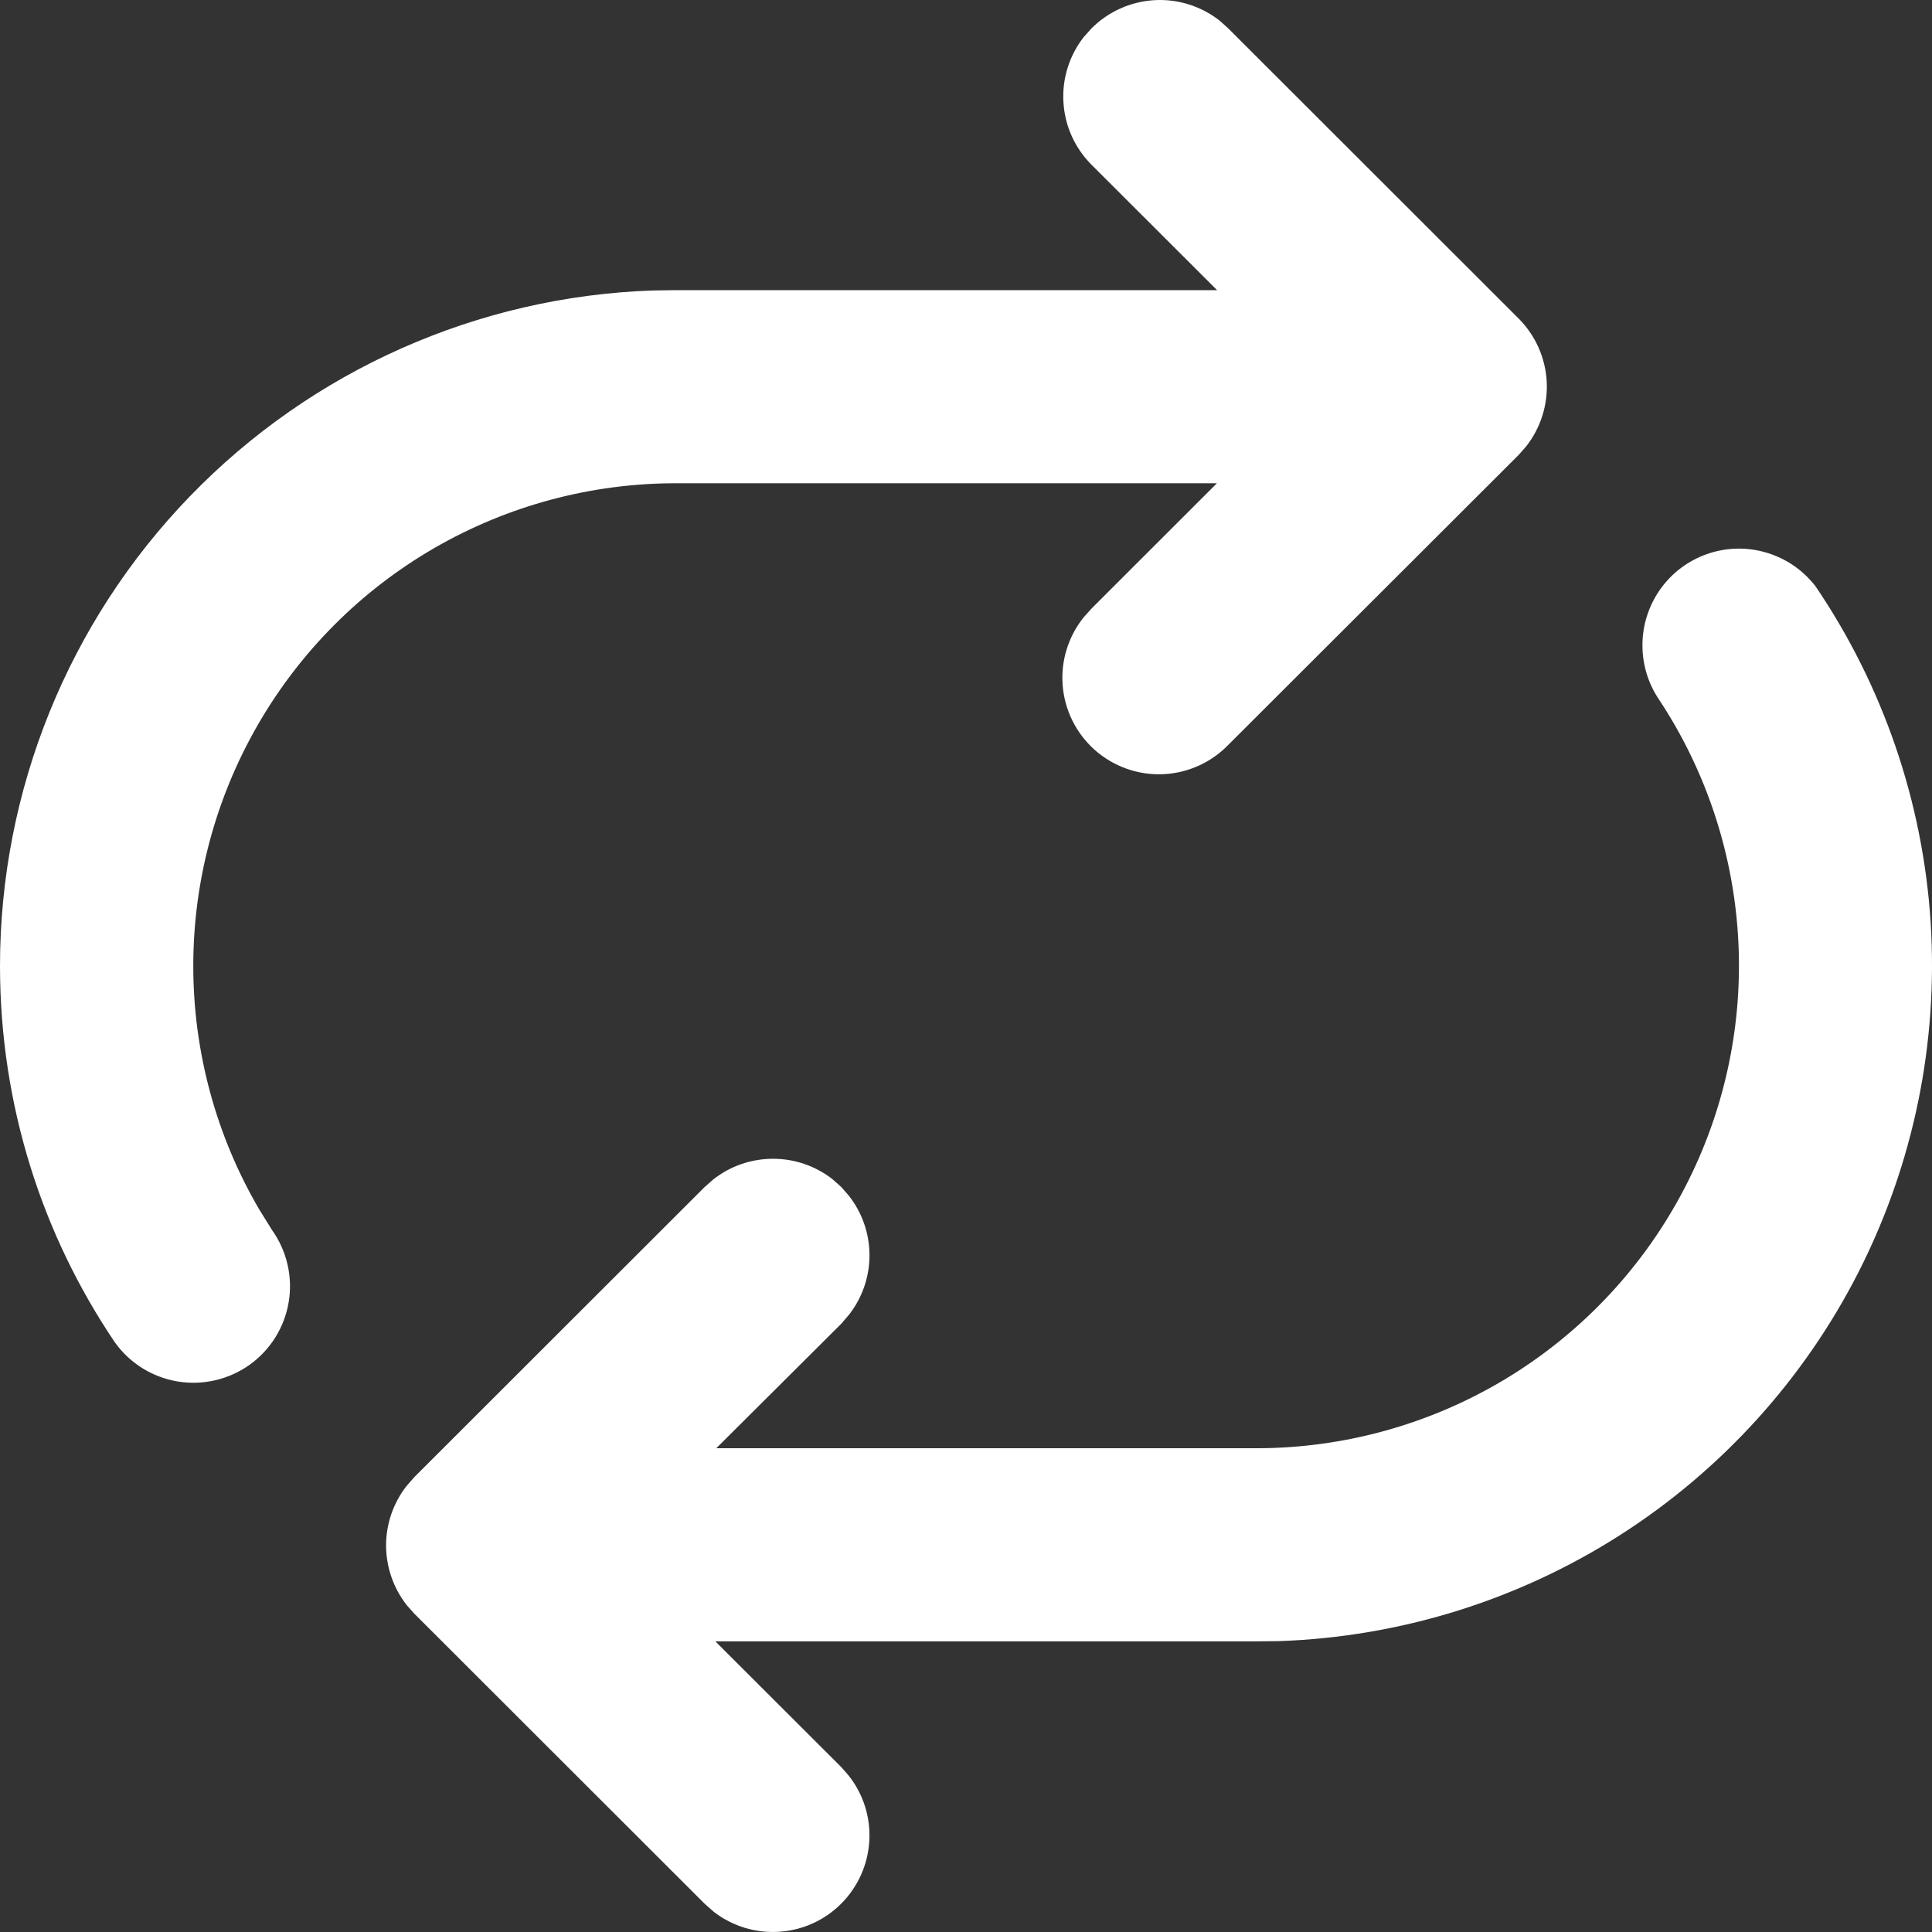 <svg width="23" height="23" viewBox="0 0 23 23" fill="none" xmlns="http://www.w3.org/2000/svg">
<rect x="0" y="0" width="23" height="23" fill="#333333" stroke="none"/>
<path d="M14.621 0.337L14.521 0.247C14.3 0.073 14.022 -0.015 13.741 0.002C13.46 0.019 13.194 0.138 12.995 0.337L12.905 0.437C12.73 0.658 12.643 0.936 12.66 1.217C12.676 1.498 12.796 1.763 12.995 1.962L14.489 3.454H8.05L7.774 3.458C5.689 3.529 3.713 4.407 2.262 5.907C0.812 7.406 0.001 9.411 0 11.497C0 13.159 0.504 14.703 1.368 15.981C1.545 16.229 1.814 16.396 2.114 16.446C2.415 16.496 2.724 16.424 2.972 16.247C3.22 16.07 3.387 15.801 3.437 15.5C3.487 15.2 3.415 14.891 3.238 14.643L3.083 14.393C2.573 13.519 2.304 12.527 2.301 11.516C2.298 10.505 2.562 9.511 3.066 8.635C3.57 7.758 4.296 7.03 5.171 6.524C6.047 6.018 7.04 5.752 8.051 5.753H14.487L12.995 7.244L12.905 7.344C12.718 7.574 12.627 7.867 12.651 8.162C12.675 8.457 12.812 8.731 13.033 8.928C13.255 9.124 13.543 9.228 13.839 9.217C14.135 9.206 14.415 9.081 14.621 8.869L18.079 5.416L18.167 5.316C18.342 5.095 18.429 4.817 18.413 4.536C18.396 4.255 18.277 3.99 18.078 3.791L14.621 0.337ZM21.609 6.974C21.461 6.785 21.259 6.647 21.029 6.579C20.799 6.51 20.554 6.516 20.327 6.594C20.101 6.672 19.904 6.819 19.765 7.015C19.627 7.21 19.552 7.444 19.553 7.683C19.553 7.924 19.627 8.146 19.751 8.329C20.323 9.195 20.649 10.2 20.696 11.236C20.743 12.273 20.508 13.303 20.016 14.217C19.524 15.132 18.794 15.895 17.903 16.428C17.012 16.96 15.993 17.241 14.955 17.241H8.527L10.016 15.758L10.111 15.647C10.268 15.444 10.352 15.195 10.351 14.939C10.35 14.683 10.263 14.434 10.104 14.233L10.016 14.132L9.907 14.035C9.703 13.878 9.454 13.793 9.197 13.795C8.94 13.796 8.691 13.883 8.49 14.042L8.388 14.132L4.932 17.585L4.837 17.694C4.68 17.897 4.595 18.147 4.596 18.403C4.598 18.66 4.685 18.909 4.843 19.11L4.932 19.21L8.388 22.663L8.498 22.76C8.72 22.932 8.997 23.016 9.277 22.997C9.557 22.979 9.82 22.859 10.018 22.659C10.215 22.46 10.333 22.195 10.349 21.915C10.365 21.635 10.278 21.359 10.104 21.139L10.016 21.038L8.516 19.54H14.952L15.229 19.537C16.667 19.487 18.066 19.053 19.28 18.279C20.493 17.505 21.477 16.42 22.129 15.137C22.78 13.853 23.075 12.419 22.984 10.982C22.892 9.546 22.417 8.161 21.607 6.97V6.974H21.609Z" fill="white"/>
</svg>
